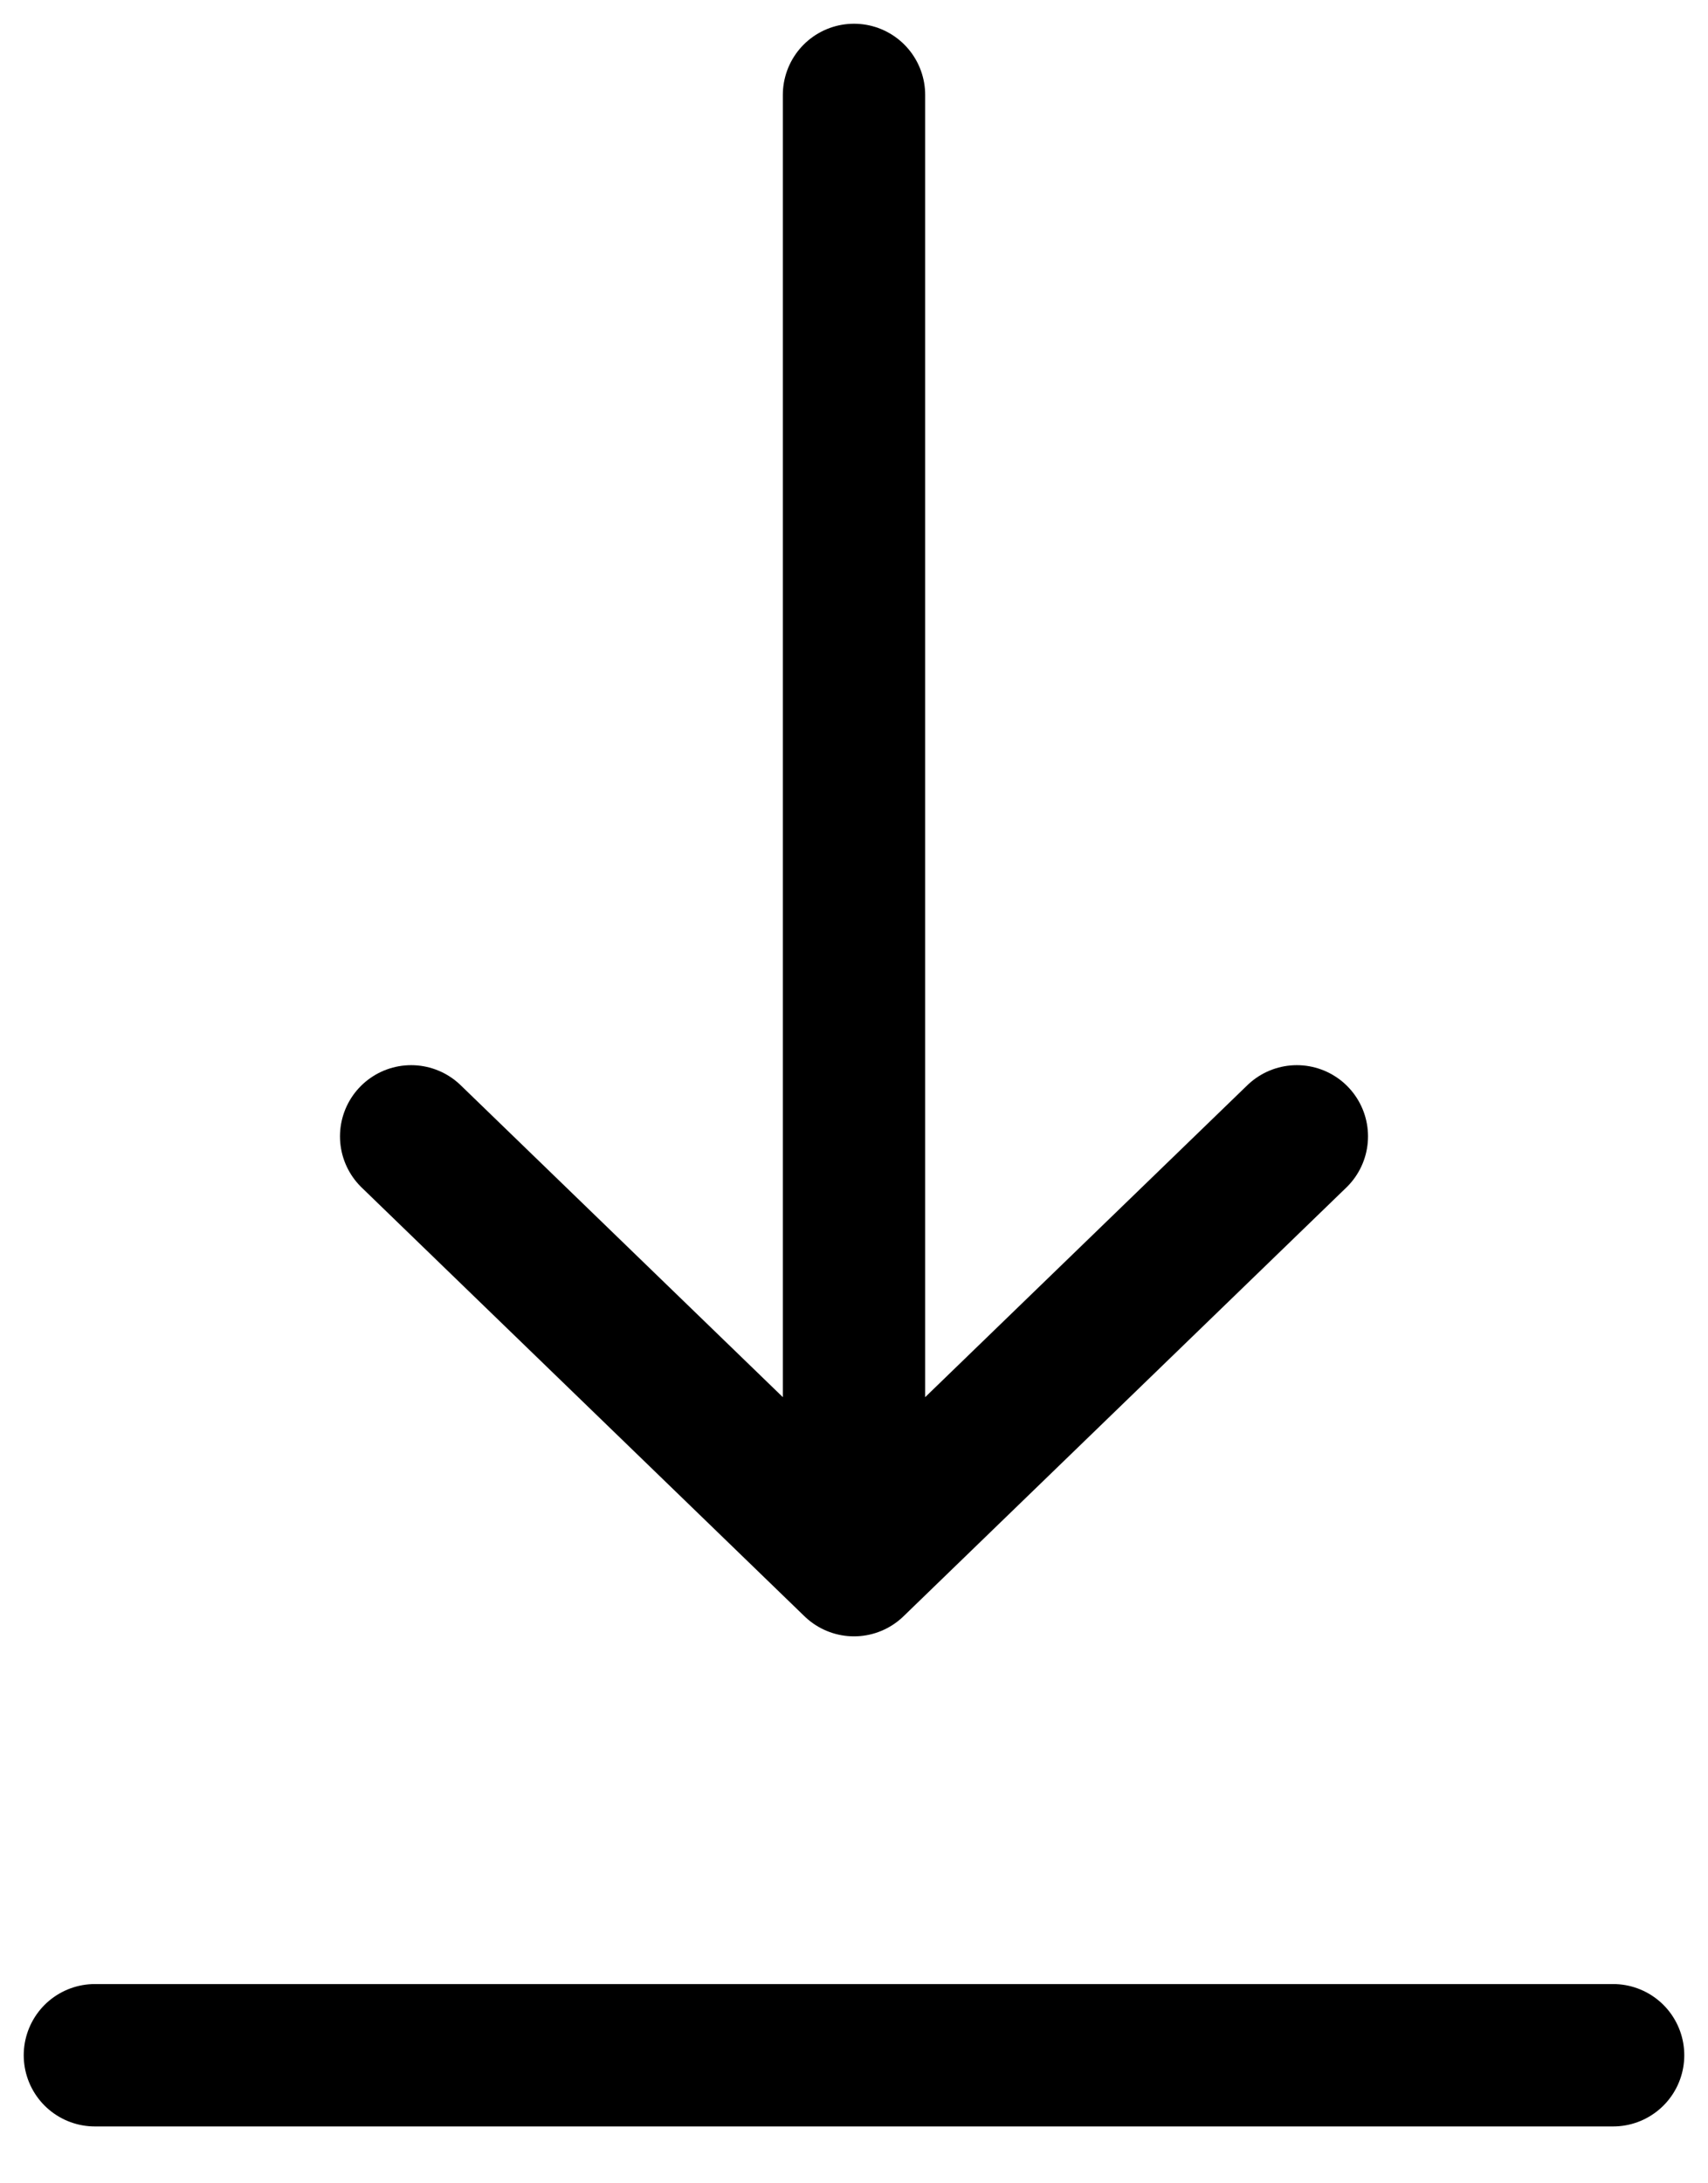 <svg width="18" height="23" viewBox="0 0 18 23" fill="none" xmlns="http://www.w3.org/2000/svg">
<path d="M1 21.651H17M9 1V16.488M9 16.488L13.667 11.971M9 16.488L4.333 11.971" stroke="black" stroke-width="1.5" stroke-linecap="round" stroke-linejoin="round"/>
</svg>
